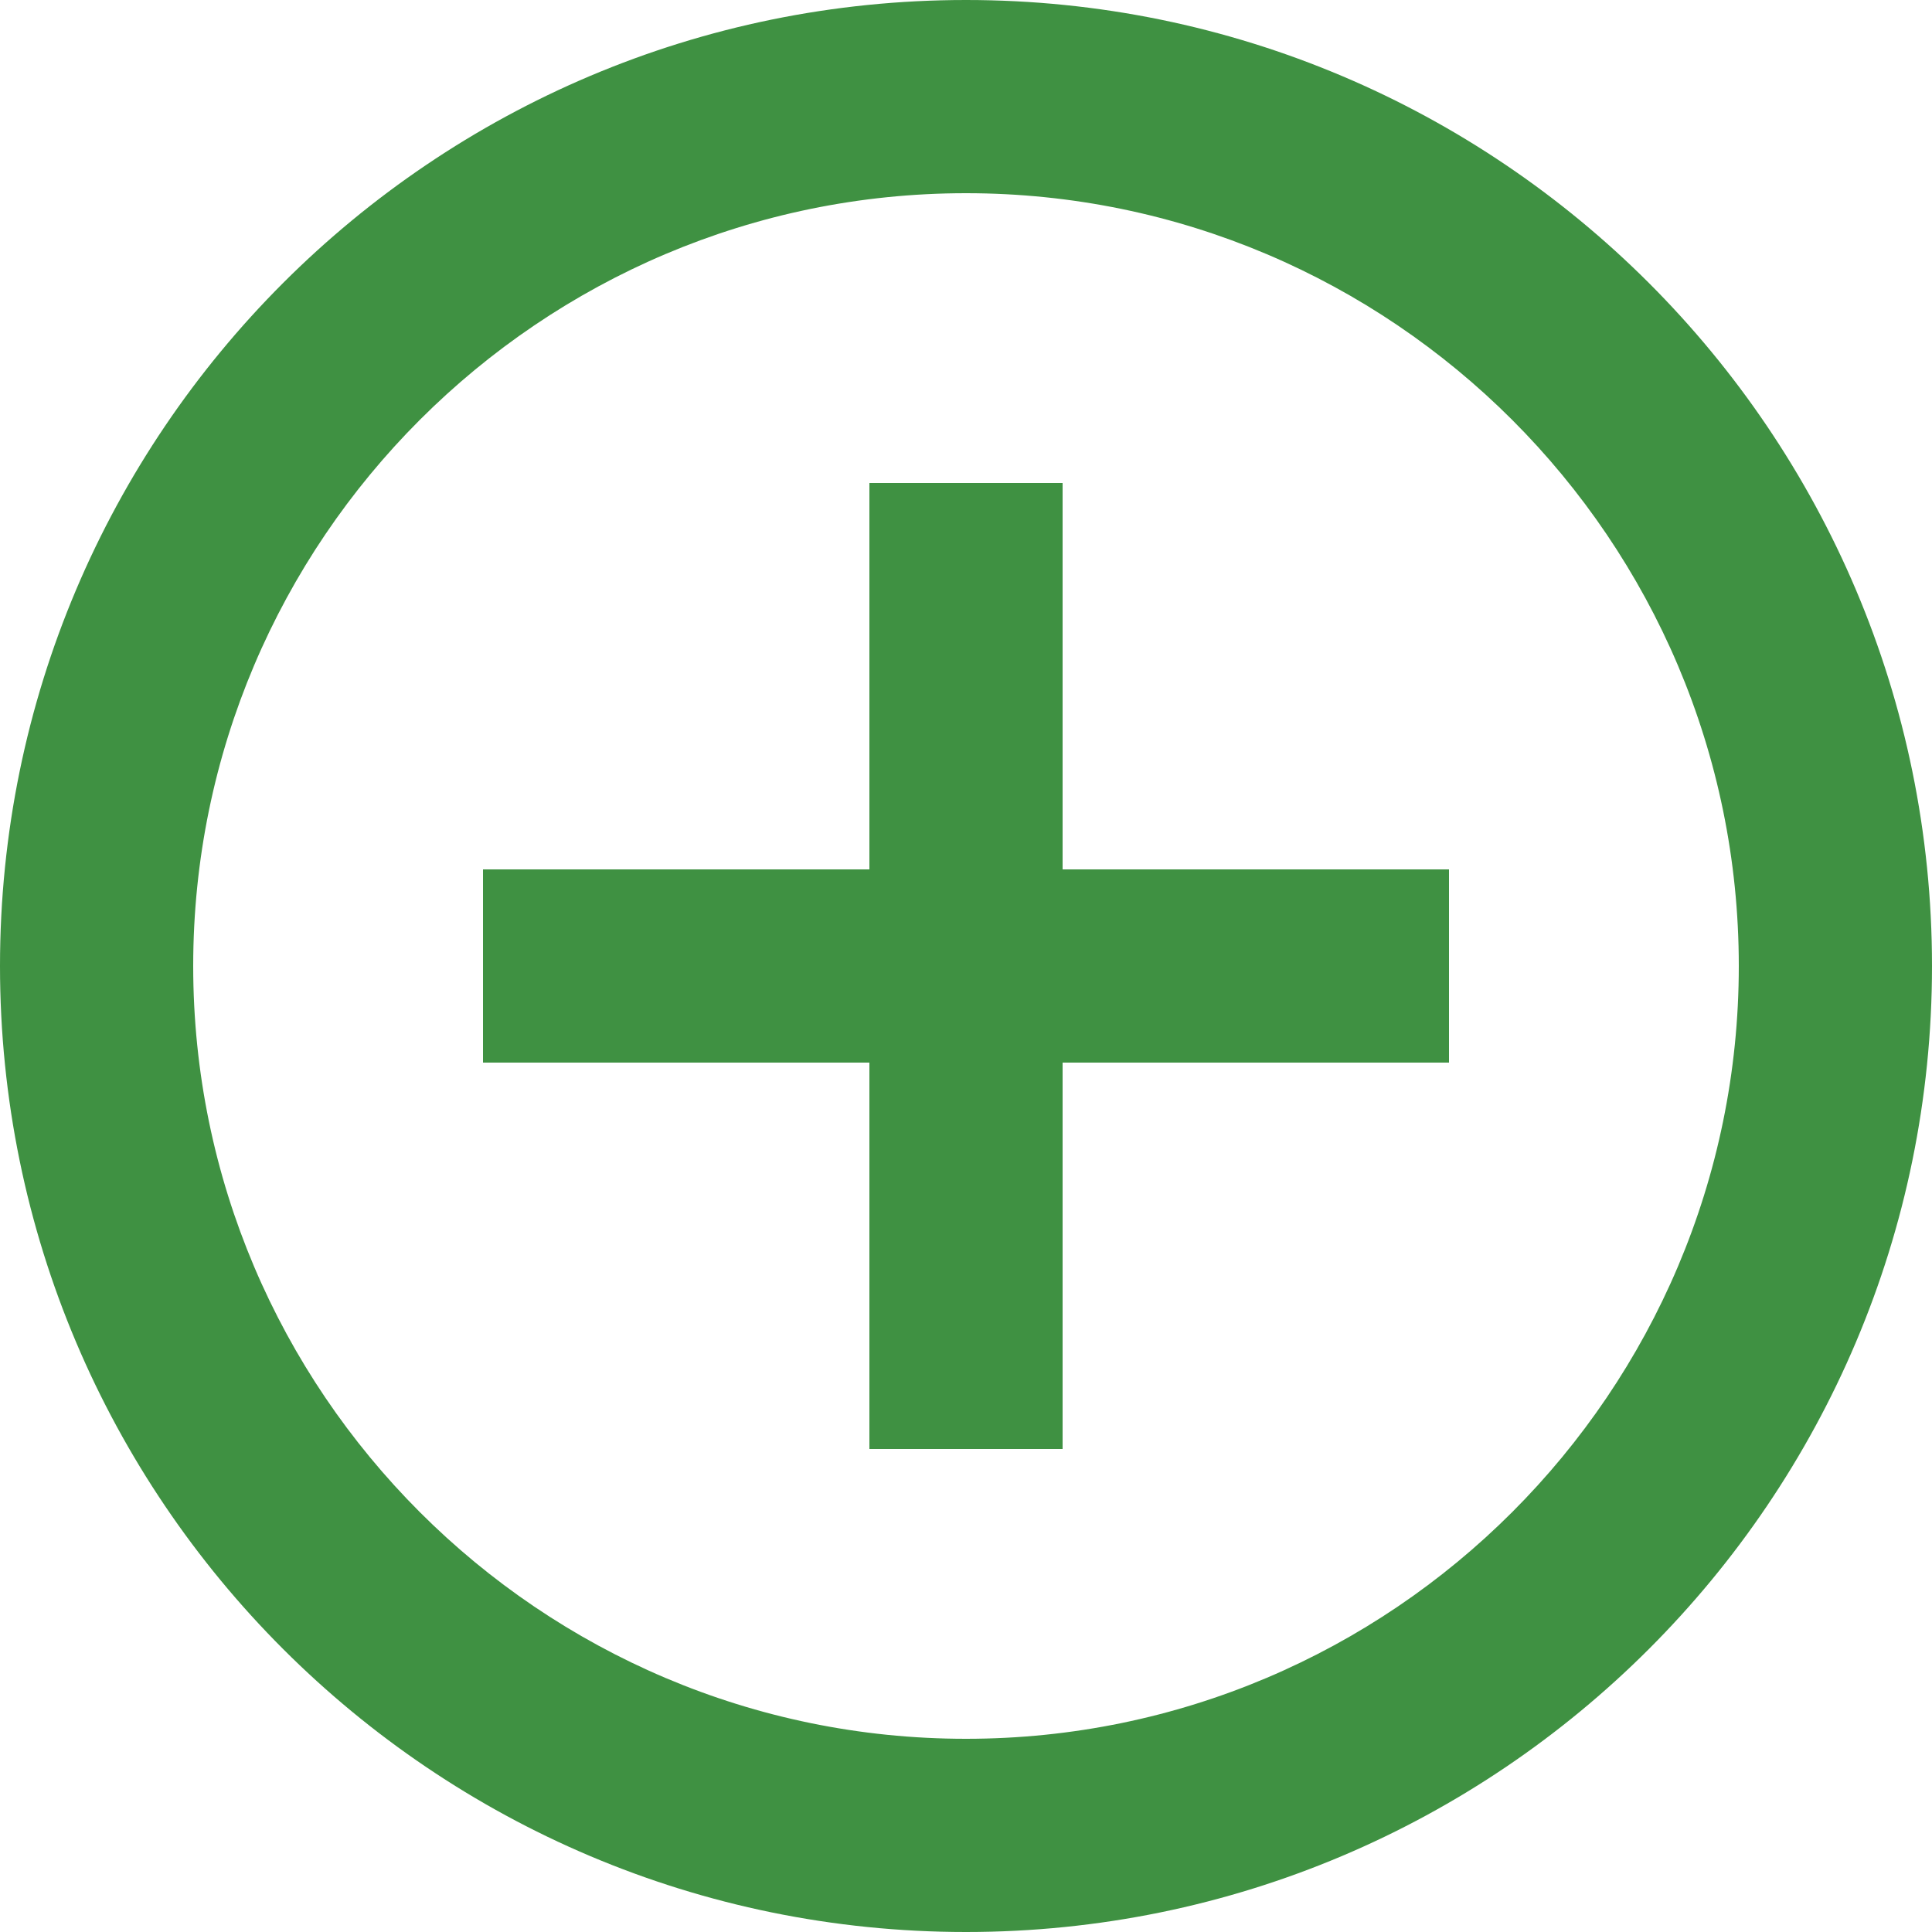 <svg width="1028" height="1028" viewBox="0 0 1028 1028" fill="none" xmlns="http://www.w3.org/2000/svg">
<path d="M462.6 257H565.4V462.6H771V565.4H565.4V771H462.6V565.4H257V462.6H462.6V257ZM514 0C797.728 0 1028 230.272 1028 514C1028 797.728 797.728 1028 514 1028C230.272 1028 0 797.728 0 514C0 230.272 230.272 0 514 0ZM514 925.2C740.674 925.2 925.2 740.674 925.2 514C925.2 287.326 740.674 102.8 514 102.8C287.326 102.8 102.8 287.326 102.8 514C102.8 740.674 287.326 925.2 514 925.2Z" fill="#3F9142"/>
</svg>
